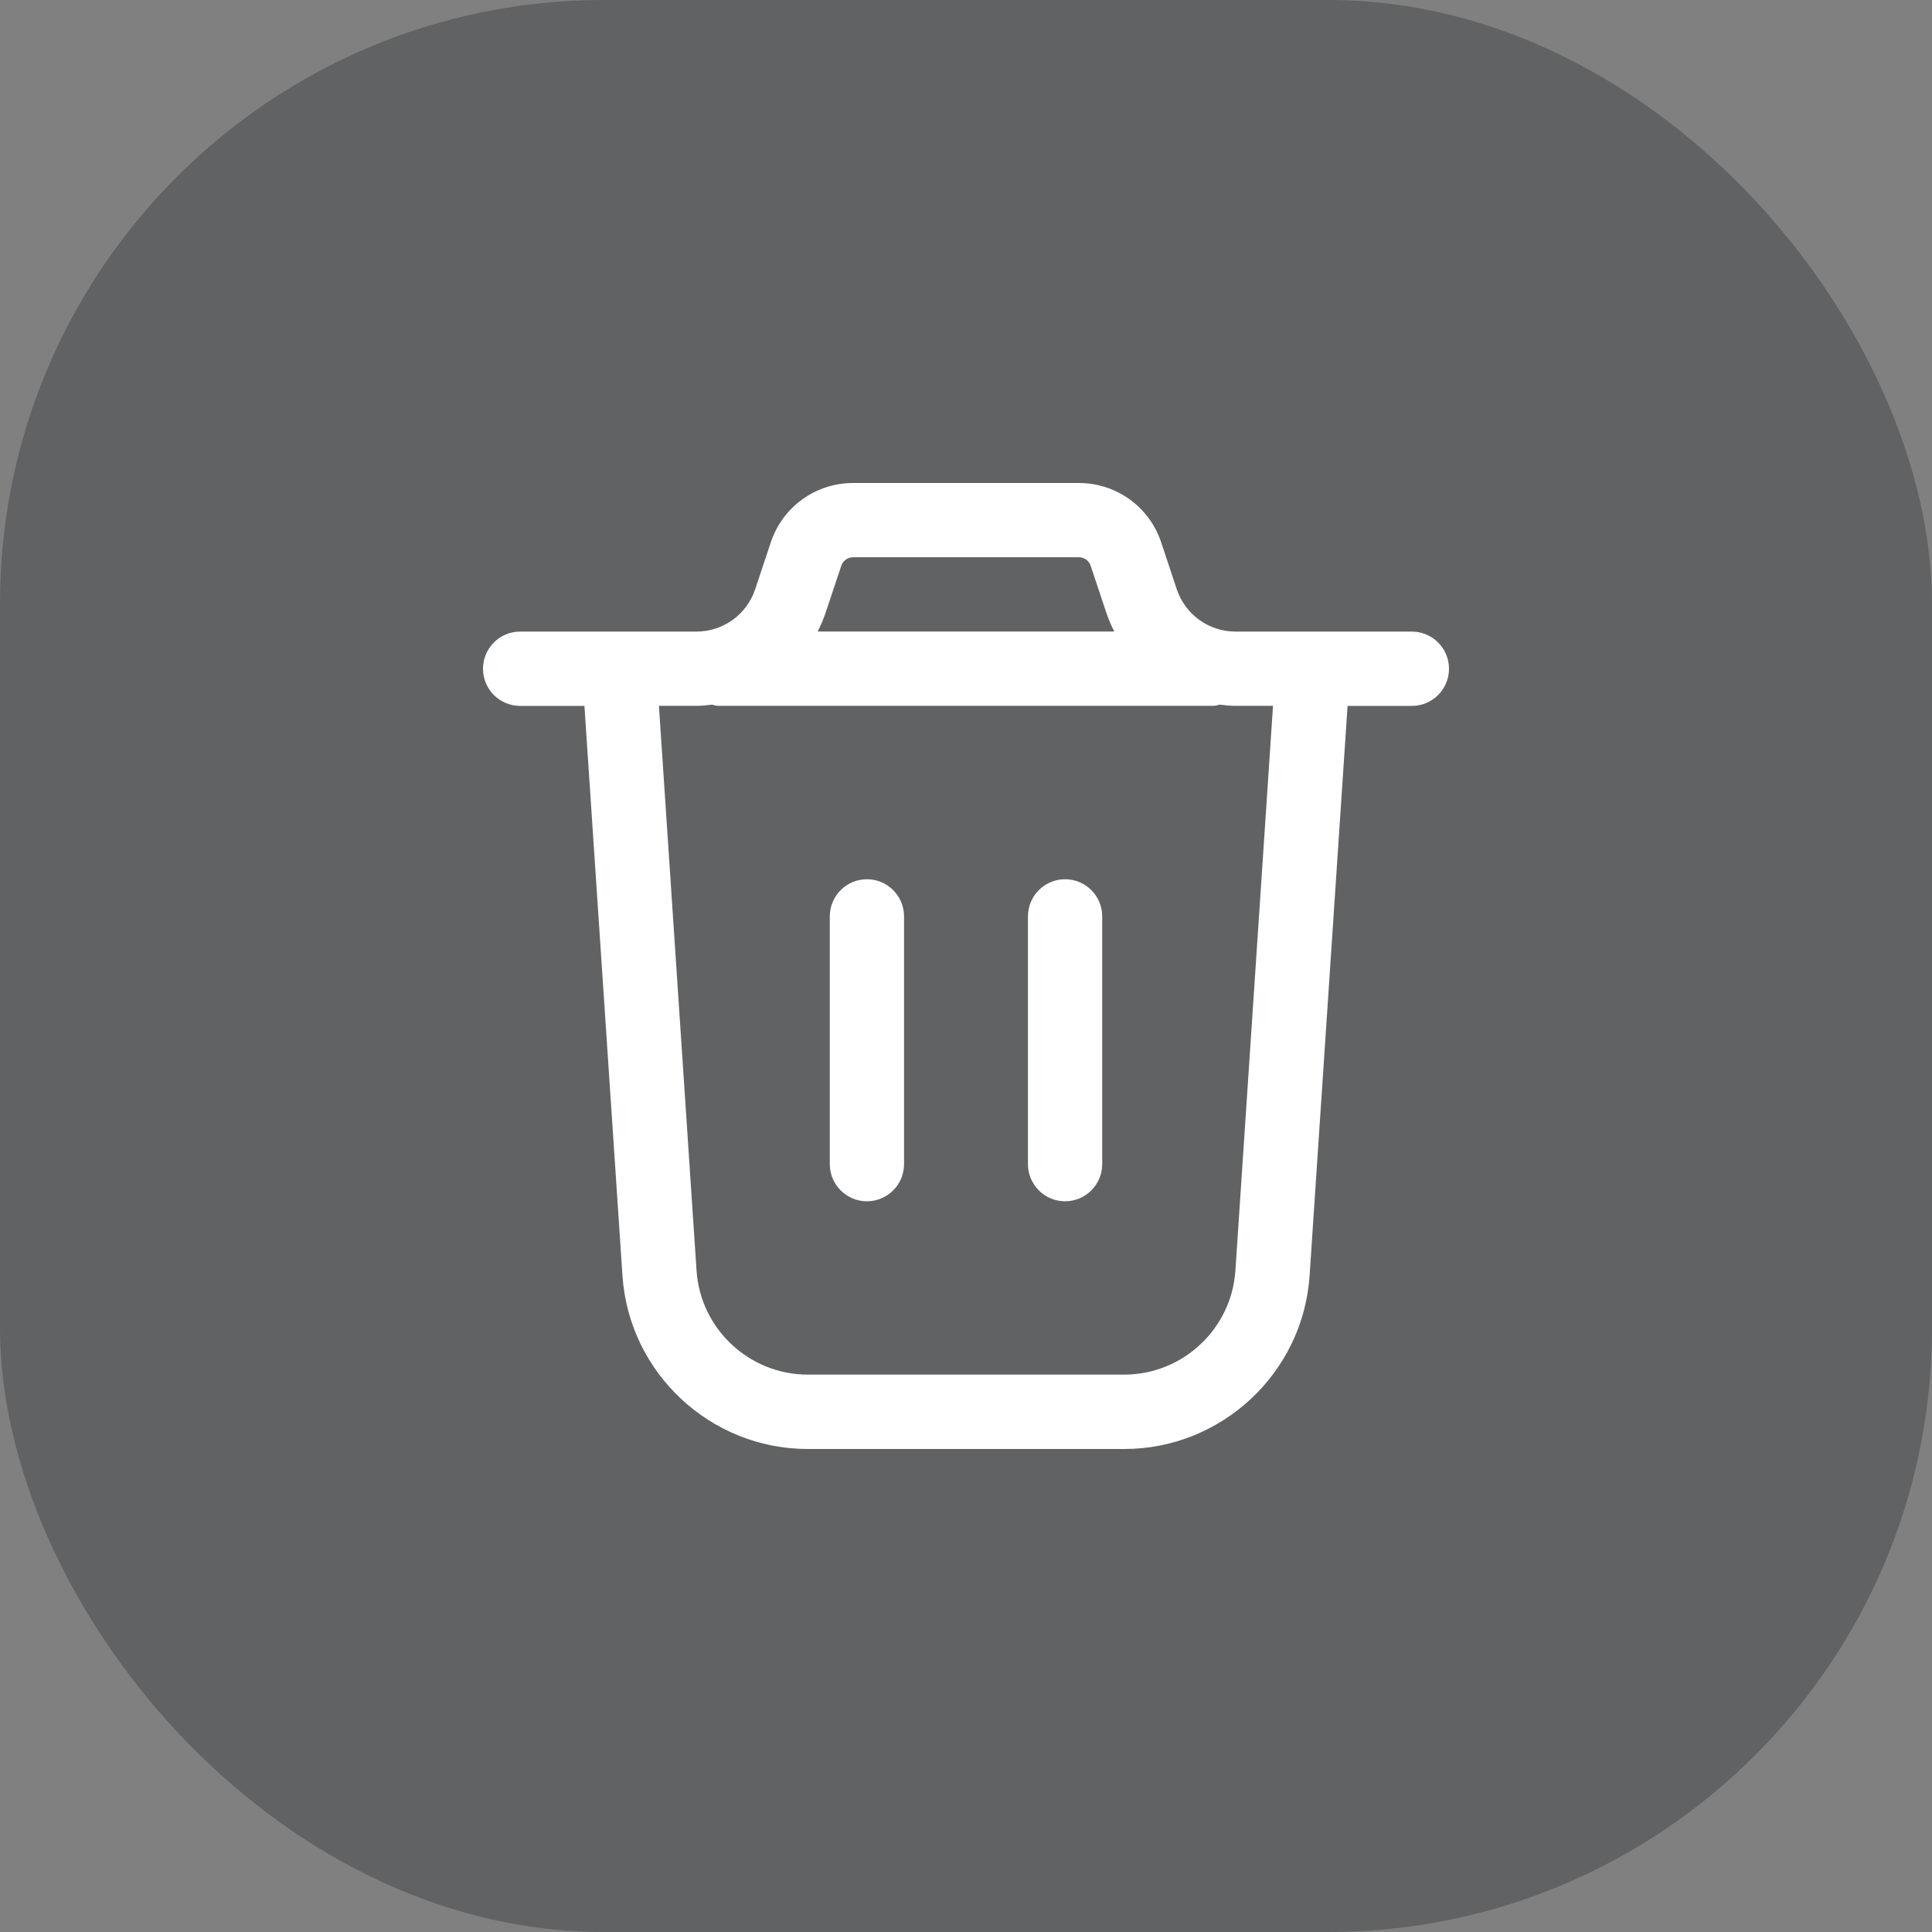 <svg width="32" height="32" viewBox="0 0 32 32" fill="none" xmlns="http://www.w3.org/2000/svg">
<rect x="0" y="0" width="32" height="32" fill="#808080" stroke="none"/>
<rect width="32" height="32" rx="10" fill="#434547" fill-opacity="0.51"/>
<path d="M23.385 10.461H20.464C20.022 10.461 19.631 10.178 19.491 9.76L19.232 8.981C19.036 8.394 18.489 8 17.87 8H14.129C13.511 8 12.963 8.394 12.767 8.982L12.508 9.76C12.368 10.179 11.977 10.461 11.535 10.461H8.615C8.276 10.461 8 10.737 8 11.077C8 11.417 8.276 11.692 8.615 11.692H9.68L10.31 21.128C10.417 22.739 11.765 24 13.38 24H18.621C20.235 24 21.584 22.738 21.691 21.128L22.32 11.692H23.385C23.724 11.692 24 11.417 24 11.077C24 10.737 23.724 10.461 23.385 10.461ZM13.935 9.37C13.963 9.287 14.041 9.23 14.129 9.23H17.87C17.959 9.23 18.037 9.287 18.064 9.369L18.324 10.148C18.36 10.256 18.405 10.361 18.456 10.46H13.543C13.593 10.36 13.639 10.257 13.675 10.147L13.935 9.37ZM20.462 21.045C20.398 22.012 19.589 22.768 18.62 22.768H13.379C12.411 22.768 11.601 22.012 11.537 21.045L10.914 11.691H11.535C11.623 11.691 11.709 11.681 11.795 11.671C11.829 11.677 11.861 11.691 11.897 11.691H20.102C20.138 11.691 20.169 11.677 20.203 11.671C20.29 11.681 20.375 11.691 20.464 11.691H21.085L20.462 21.045ZM18.256 15.179V19.281C18.256 19.621 17.981 19.897 17.641 19.897C17.301 19.897 17.026 19.621 17.026 19.281V15.179C17.026 14.839 17.301 14.563 17.641 14.563C17.981 14.563 18.256 14.839 18.256 15.179ZM14.974 15.179V19.281C14.974 19.621 14.699 19.897 14.359 19.897C14.019 19.897 13.744 19.621 13.744 19.281V15.179C13.744 14.839 14.019 14.563 14.359 14.563C14.699 14.563 14.974 14.839 14.974 15.179Z" fill="white"/>
</svg>
